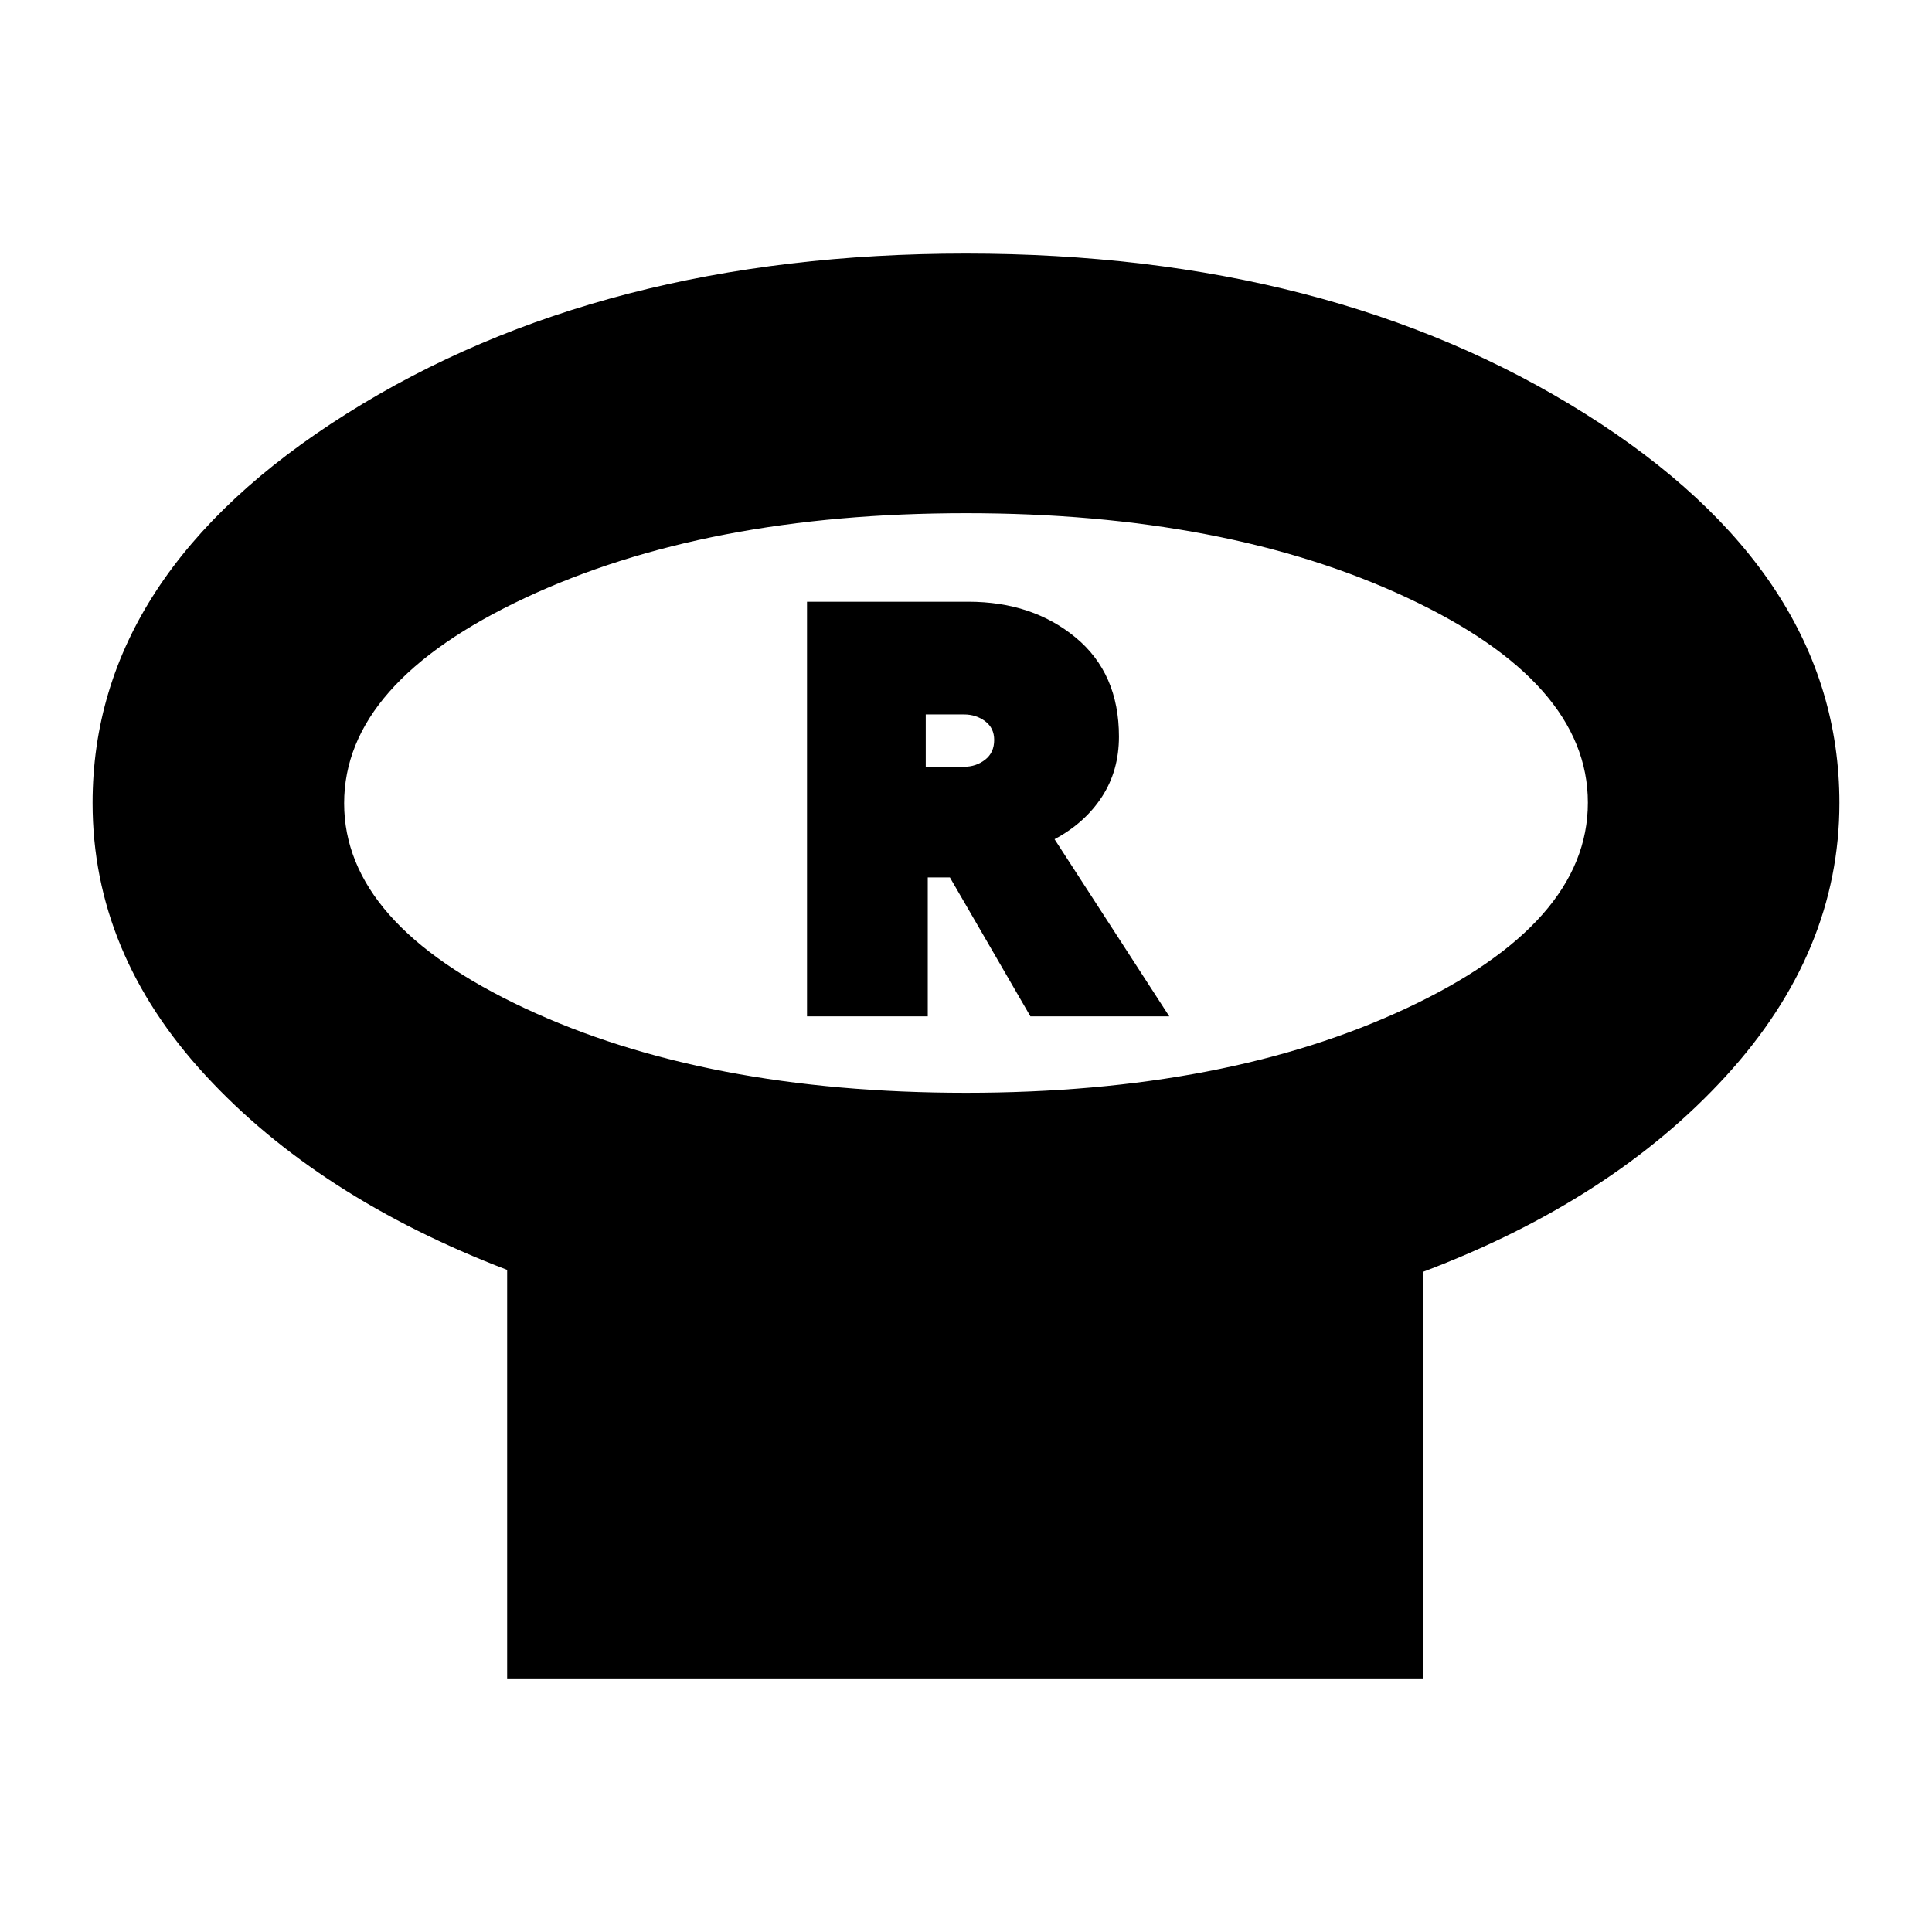 <svg xmlns="http://www.w3.org/2000/svg" height="24" viewBox="0 -960 960 960" width="24"><path d="M480-417q129.39 0 219.2-42.16 89.8-42.16 89.8-102T699.2-663q-89.81-42-219.2-42t-219.2 42.16q-89.8 42.16-89.8 102T260.8-459q89.81 42 219.2 42Zm227 89v202H252v-203q-94-36-150-96.77Q46-486.54 46-561q0-114 126.36-193.5t307.5-79.5Q661-834 787.5-754.5T914-561q0 74-56.41 135.71Q801.18-363.58 707-328ZM480-561Zm-79 106h60v-69h11l40 69h69l-57-88q15-8 23.5-21t8.5-30q0-31.41-21.5-49.2Q513-661 481.15-661H401v206Zm59-124v-26h19q6 0 10.5 3.36 4.5 3.37 4.5 9.31 0 6.33-4.5 9.83T479-579h-19Z"/></svg>
